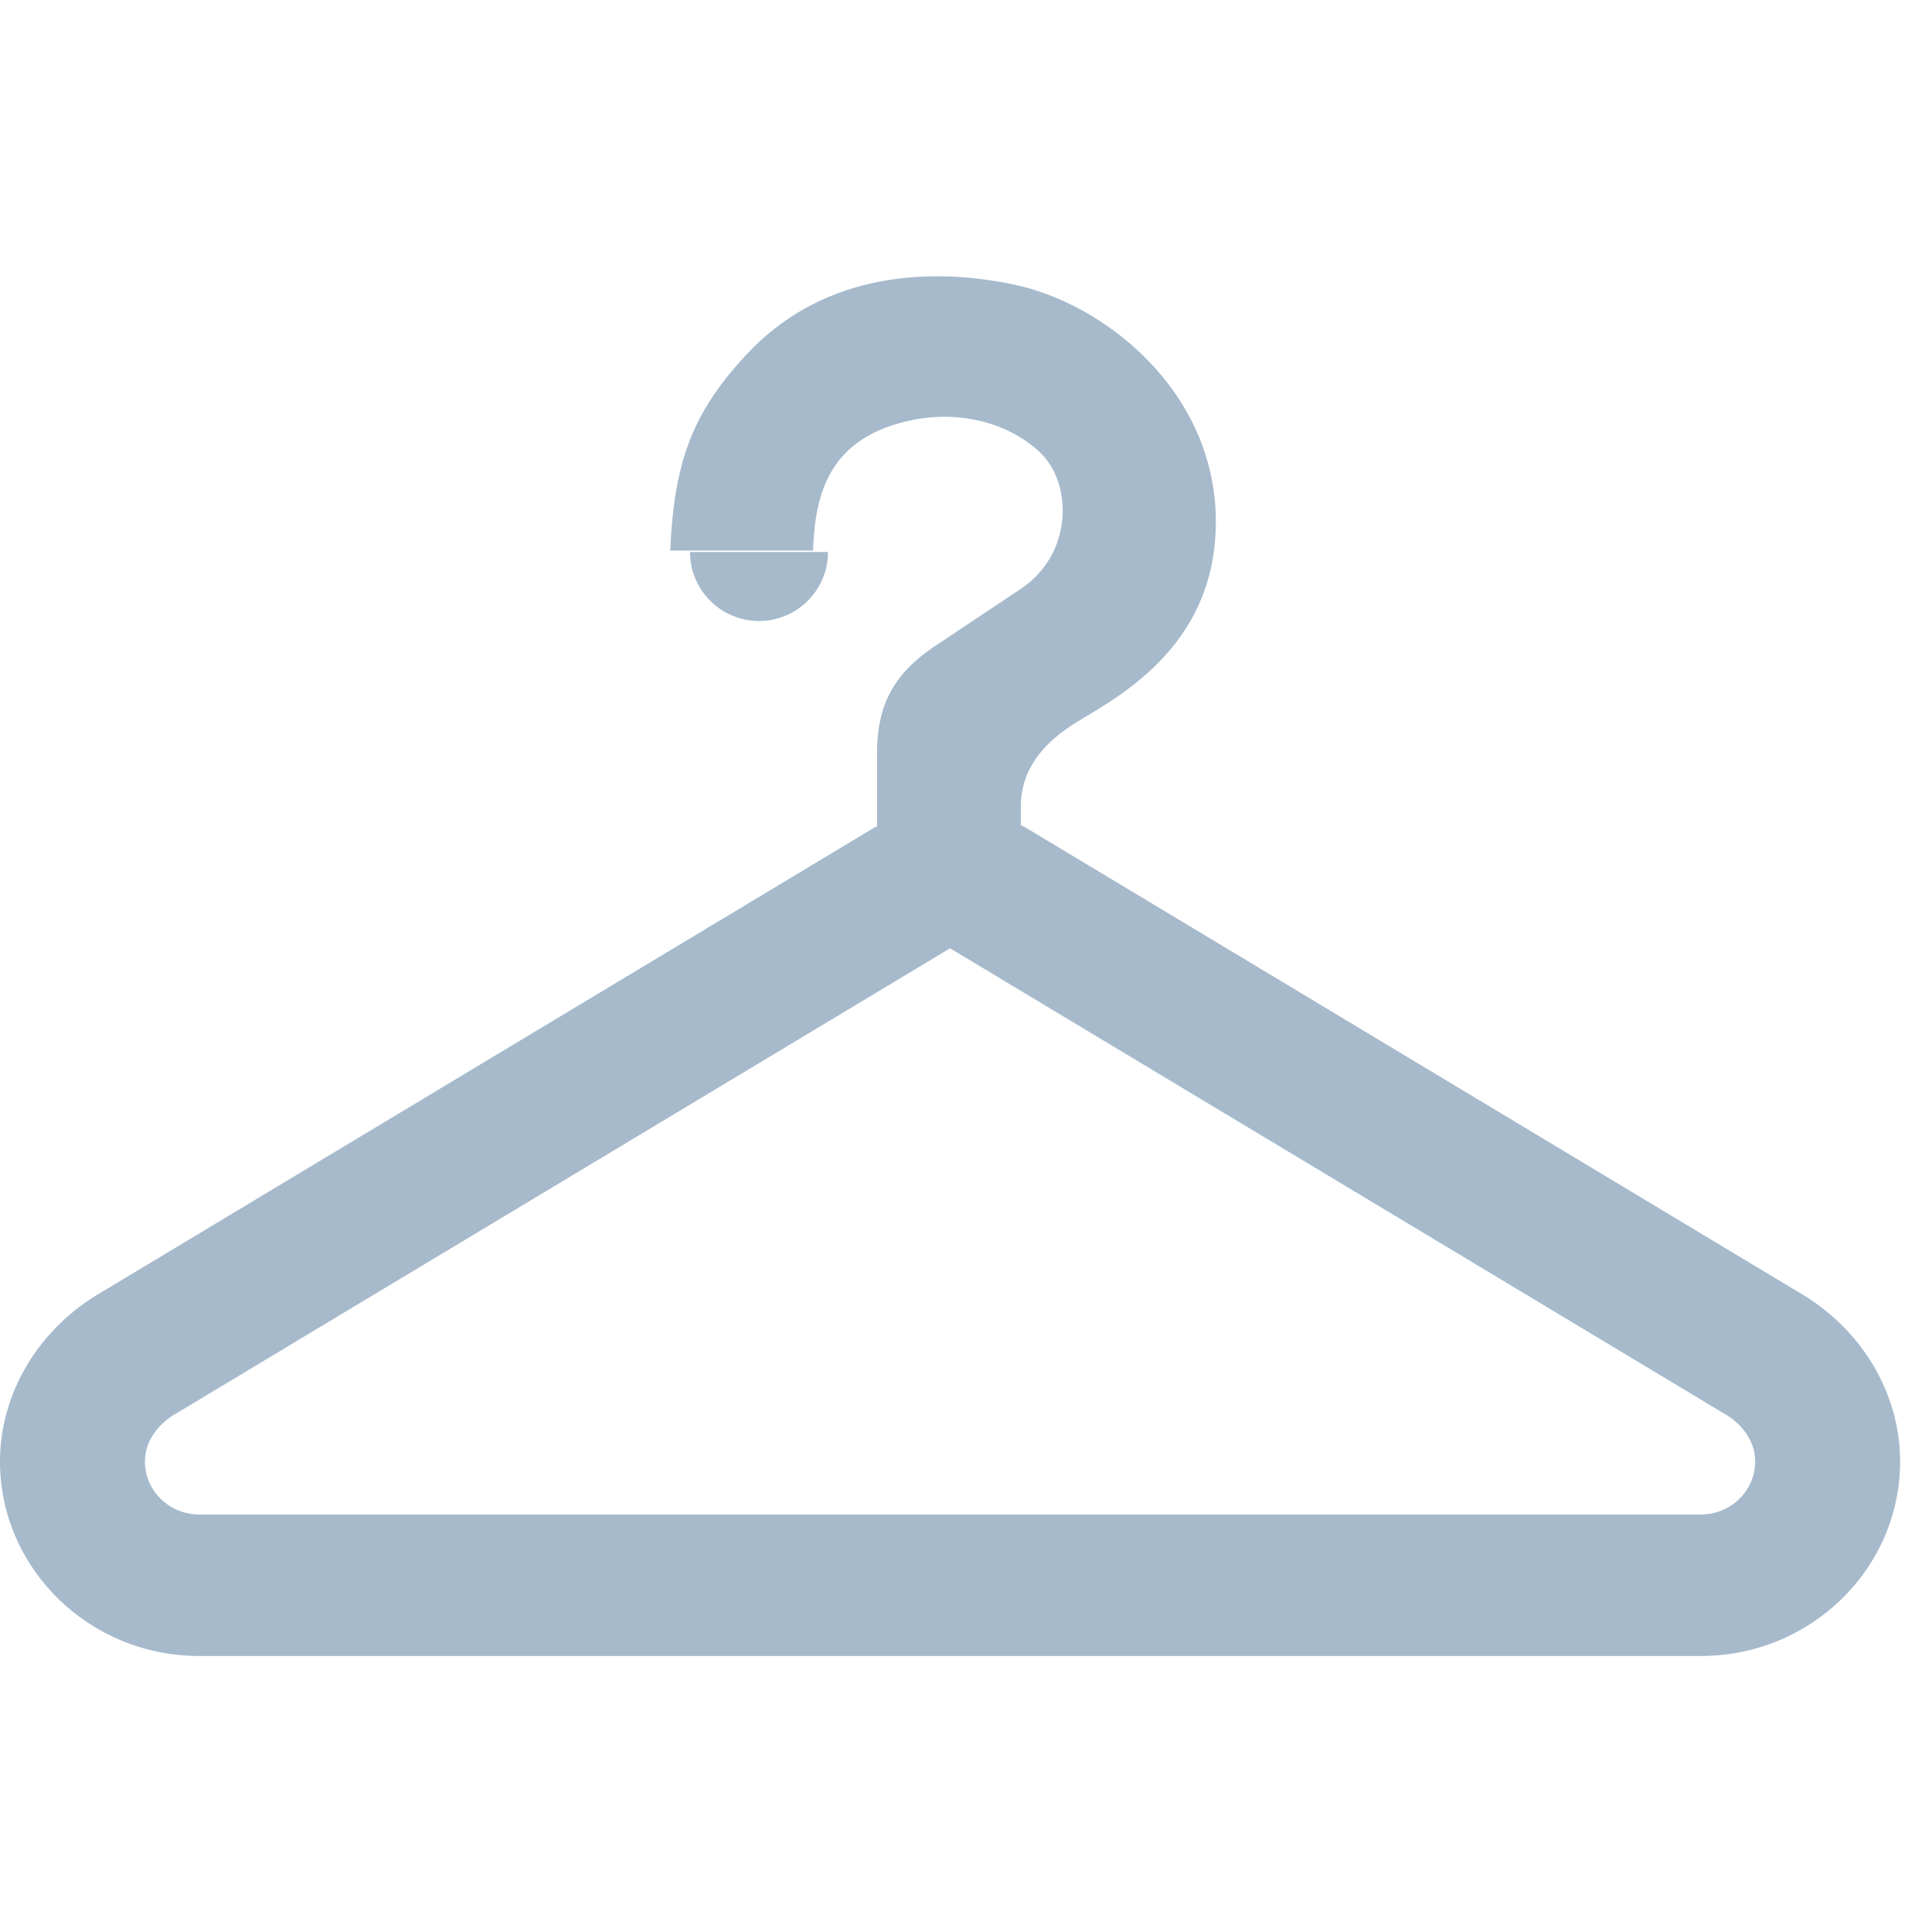 <?xml version="1.0" encoding="UTF-8"?>
<svg width="28px" height="28px" viewBox="0 0 28 28" version="1.1" xmlns="http://www.w3.org/2000/svg" xmlns:xlink="http://www.w3.org/1999/xlink">
    <!-- Generator: Sketch 47.1 (45422) - http://www.bohemiancoding.com/sketch -->
    <title>晾晒icon</title>
    <desc>Created with Sketch.</desc>
    <defs></defs>
    <g id="Page-1" stroke="none" stroke-width="1" fill="none" fill-rule="evenodd">
        <g id="主页-无限行指数2" transform="translate(-34, -1331)">
            <g id="指数" transform="translate(0, 1224)">
                <g id="晾晒指数" transform="translate(34, 107)">
                    <g id="晾晒icon">
                        <rect id="Rectangle-12" fill="#D8D8D8" opacity="0" x="0" y="0" width="28" height="28"></rect>
                        <path d="M24.651,21.949 L13.769,21.949 L2.887,21.949 C2.452,21.949 2.1,21.604 2.1,21.18 C2.1,20.87 2.314,20.618 2.557,20.483 L13.768,13.744 L13.769,13.744 L13.77,13.744 L24.981,20.483 C25.225,20.618 25.438,20.87 25.438,21.18 C25.438,21.604 25.086,21.949 24.651,21.949 M26.058,18.722 L14.87,11.997 C14.846,11.982 14.82,11.971 14.794,11.958 L14.794,11.694 C14.794,11.263 14.998,10.856 15.544,10.504 C16.093,10.152 17.621,9.438 17.621,7.56 C17.621,5.682 16.016,4.39 14.667,4.118 C13.319,3.843 11.854,4.023 10.819,5.138 C10.024,5.989 9.771,6.707 9.713,7.979 L11.783,7.979 C11.813,7.142 12.021,6.326 13.236,6.085 C13.975,5.939 14.667,6.166 15.076,6.56 C15.547,7.01 15.55,8.023 14.802,8.529 L13.629,9.312 C12.944,9.742 12.71,10.222 12.71,10.926 L12.71,11.977 C12.696,11.985 12.682,11.988 12.667,11.997 L1.48,18.722 C0.566,19.247 0,20.185 0,21.18 C0,22.735 1.295,24 2.887,24 L13.769,24 L24.651,24 C26.243,24 27.538,22.735 27.538,21.18 C27.538,20.185 26.973,19.247 26.058,18.722" id="Fill-1" fill="#A6BACC"></path>
                        <path d="M12,8 L10,8 C10,8.552 10.448,9 11,9 C11.552,9 12,8.552 12,8" id="Fill-4" fill="#A6BACC"></path>
                    </g>
                </g>
            </g>
        </g>
    </g>
</svg>